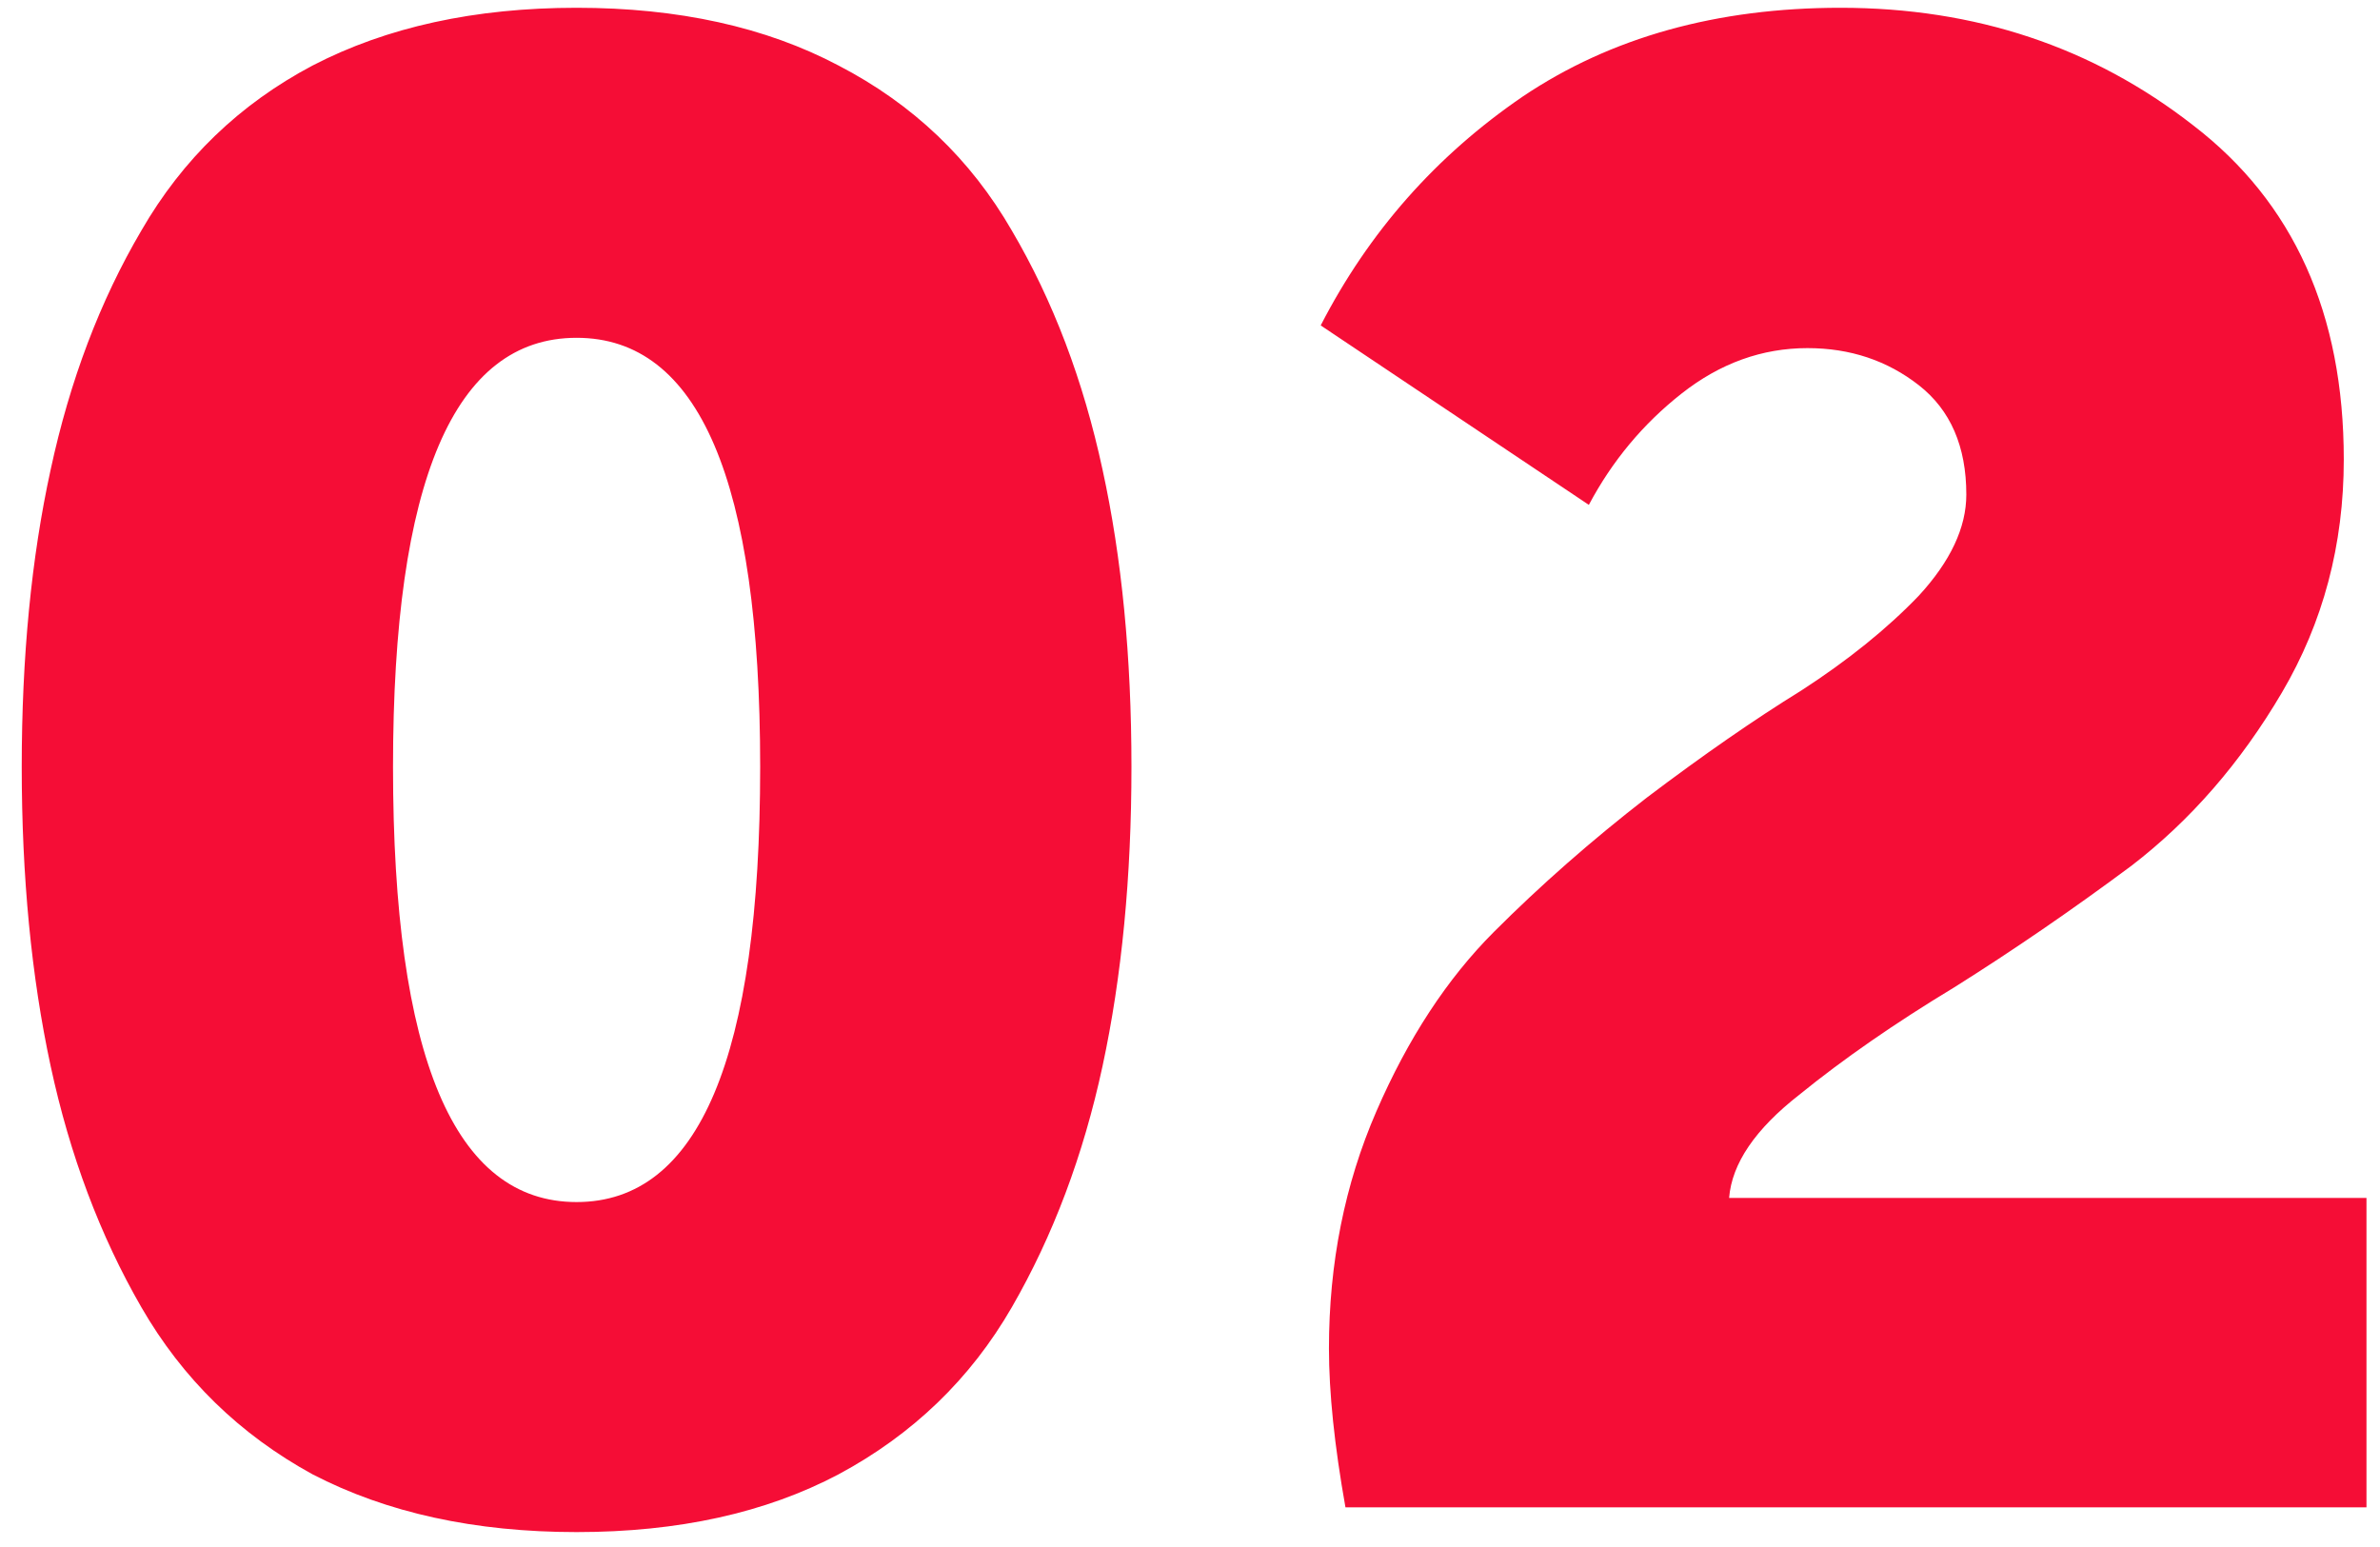 <svg xmlns="http://www.w3.org/2000/svg" width="60" height="39" viewBox="0 0 60 39" fill="none"><path d="M21.14 37.168C19.303 38.139 17.101 38.624 14.536 38.624C11.971 38.624 9.752 38.139 7.88 37.168C6.043 36.163 4.604 34.759 3.564 32.956C2.524 31.153 1.761 29.125 1.276 26.872C0.791 24.619 0.548 22.105 0.548 19.332C0.548 16.559 0.791 14.063 1.276 11.844C1.761 9.591 2.524 7.58 3.564 5.812C4.604 4.009 6.043 2.623 7.88 1.652C9.752 0.681 11.971 0.196 14.536 0.196C17.101 0.196 19.303 0.681 21.14 1.652C23.012 2.623 24.468 4.009 25.508 5.812C26.548 7.58 27.311 9.591 27.796 11.844C28.281 14.063 28.524 16.559 28.524 19.332C28.524 22.105 28.281 24.619 27.796 26.872C27.311 29.125 26.548 31.153 25.508 32.956C24.468 34.759 23.012 36.163 21.14 37.168ZM9.908 19.332C9.908 26.647 11.451 30.304 14.536 30.304C17.621 30.304 19.164 26.647 19.164 19.332C19.164 12.121 17.621 8.516 14.536 8.516C11.451 8.516 9.908 12.121 9.908 19.332ZM33.919 38C33.641 36.44 33.503 35.105 33.503 33.996C33.503 31.847 33.901 29.853 34.699 28.016C35.496 26.179 36.484 24.671 37.663 23.492C38.841 22.313 40.124 21.187 41.511 20.112C42.932 19.037 44.232 18.136 45.411 17.408C46.589 16.645 47.577 15.848 48.375 15.016C49.172 14.149 49.571 13.3 49.571 12.468C49.571 11.255 49.172 10.336 48.375 9.712C47.577 9.088 46.641 8.776 45.567 8.776C44.423 8.776 43.365 9.157 42.395 9.92C41.424 10.683 40.644 11.619 40.055 12.728L33.295 8.204C34.508 5.847 36.207 3.923 38.391 2.432C40.609 0.941 43.279 0.196 46.399 0.196C49.796 0.196 52.76 1.184 55.291 3.16C57.821 5.101 59.087 7.909 59.087 11.584C59.087 13.733 58.567 15.692 57.527 17.46C56.487 19.228 55.221 20.684 53.731 21.828C52.24 22.937 50.749 23.96 49.259 24.896C47.768 25.797 46.468 26.699 45.359 27.6C44.249 28.467 43.66 29.333 43.591 30.2H59.659V38H33.919Z" fill="#F50D36"></path></svg>